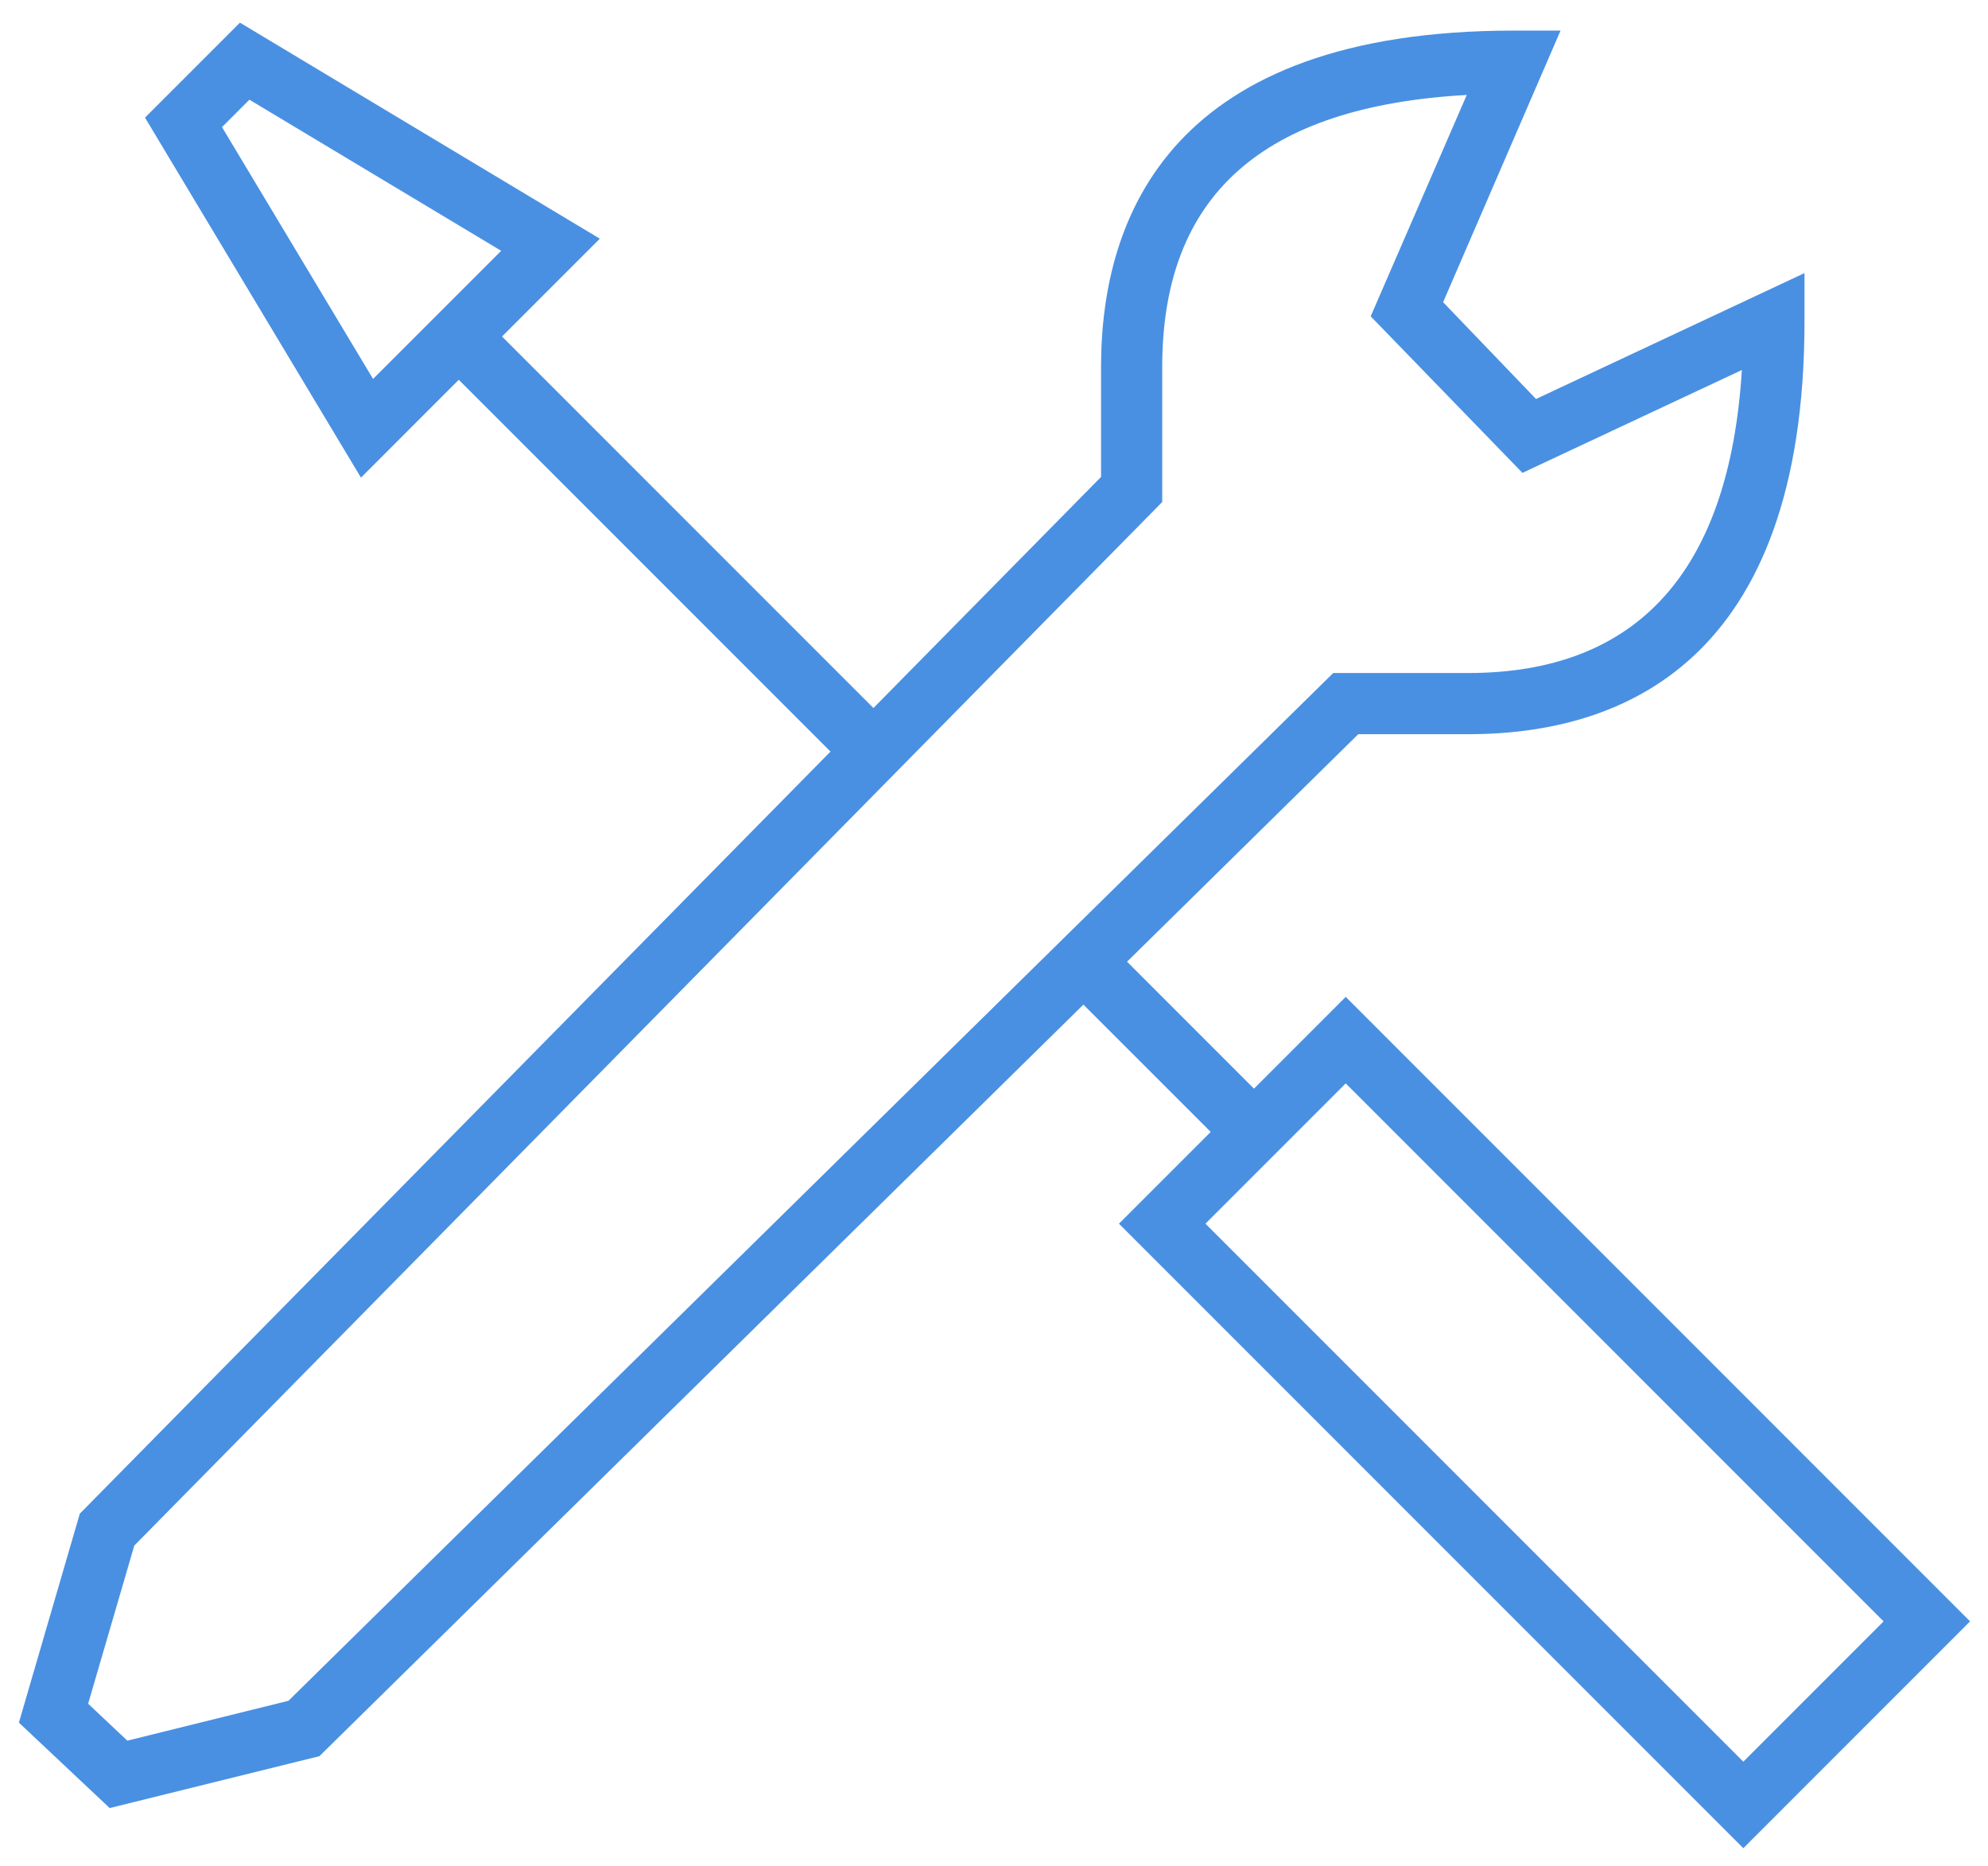 <?xml version="1.0" encoding="UTF-8" standalone="no"?>
<svg width="65px" height="61px" viewBox="0 0 65 61" version="1.1" xmlns="http://www.w3.org/2000/svg" xmlns:xlink="http://www.w3.org/1999/xlink">
    <!-- Generator: Sketch 40.1 (33804) - http://www.bohemiancoding.com/sketch -->
    <title>icon-technique</title>
    <desc>Created with Sketch.</desc>
    <defs></defs>
    <g id="Page-1" stroke="none" stroke-width="1" fill="none" fill-rule="evenodd">
        <g id="Profil" transform="translate(-1131, -348)" fill="#4990E2">
            <g id="icon-technique" transform="translate(1131, 348)">
                <g id="Layer_1">
                    <g>
                        <path d="M41,35.586 L36.85,31.436 L44.409,24 L48,24 C53.019,24 59,21.658 59,10.5 L59,8.927 L50.222,13.042 L47.184,9.878 L51.024,1 L49.5,1 C38.342,1 36,7.011 36,12 L36,15.59 L28.558,23.144 L16.414,11 L19.612,7.802 L7.845,0.741 L4.741,3.845 L11.802,15.613 L15,12.414 L27.154,24.568 L2.788,49.298 L2.61,49.478 L0.618,56.309 L3.586,59.102 L10.443,57.406 L35.423,32.839 L39.586,37 L36.586,40 L57,60.414 L64.414,53 L44,32.586 L41,35.586 L41,35.586 Z M7.259,4.155 L8.155,3.259 L16.387,8.198 L12.198,12.387 L7.259,4.155 L7.259,4.155 Z M9.432,55.595 L4.164,56.899 L2.882,55.692 L4.39,50.523 L38,16.41 L38,12 C38,6.4 41.261,3.479 47.958,3.104 L44.816,10.34 L49.778,15.457 L56.952,12.095 C56.547,18.67 53.54,22 48,22 L43.591,22 L9.432,55.595 L9.432,55.595 Z M57,57.586 L39.414,40 L44,35.414 L61.586,53 L57,57.586 L57,57.586 Z" id="Shape"></path>
                    </g>
                </g>
            </g>
        </g>
    </g>
</svg>